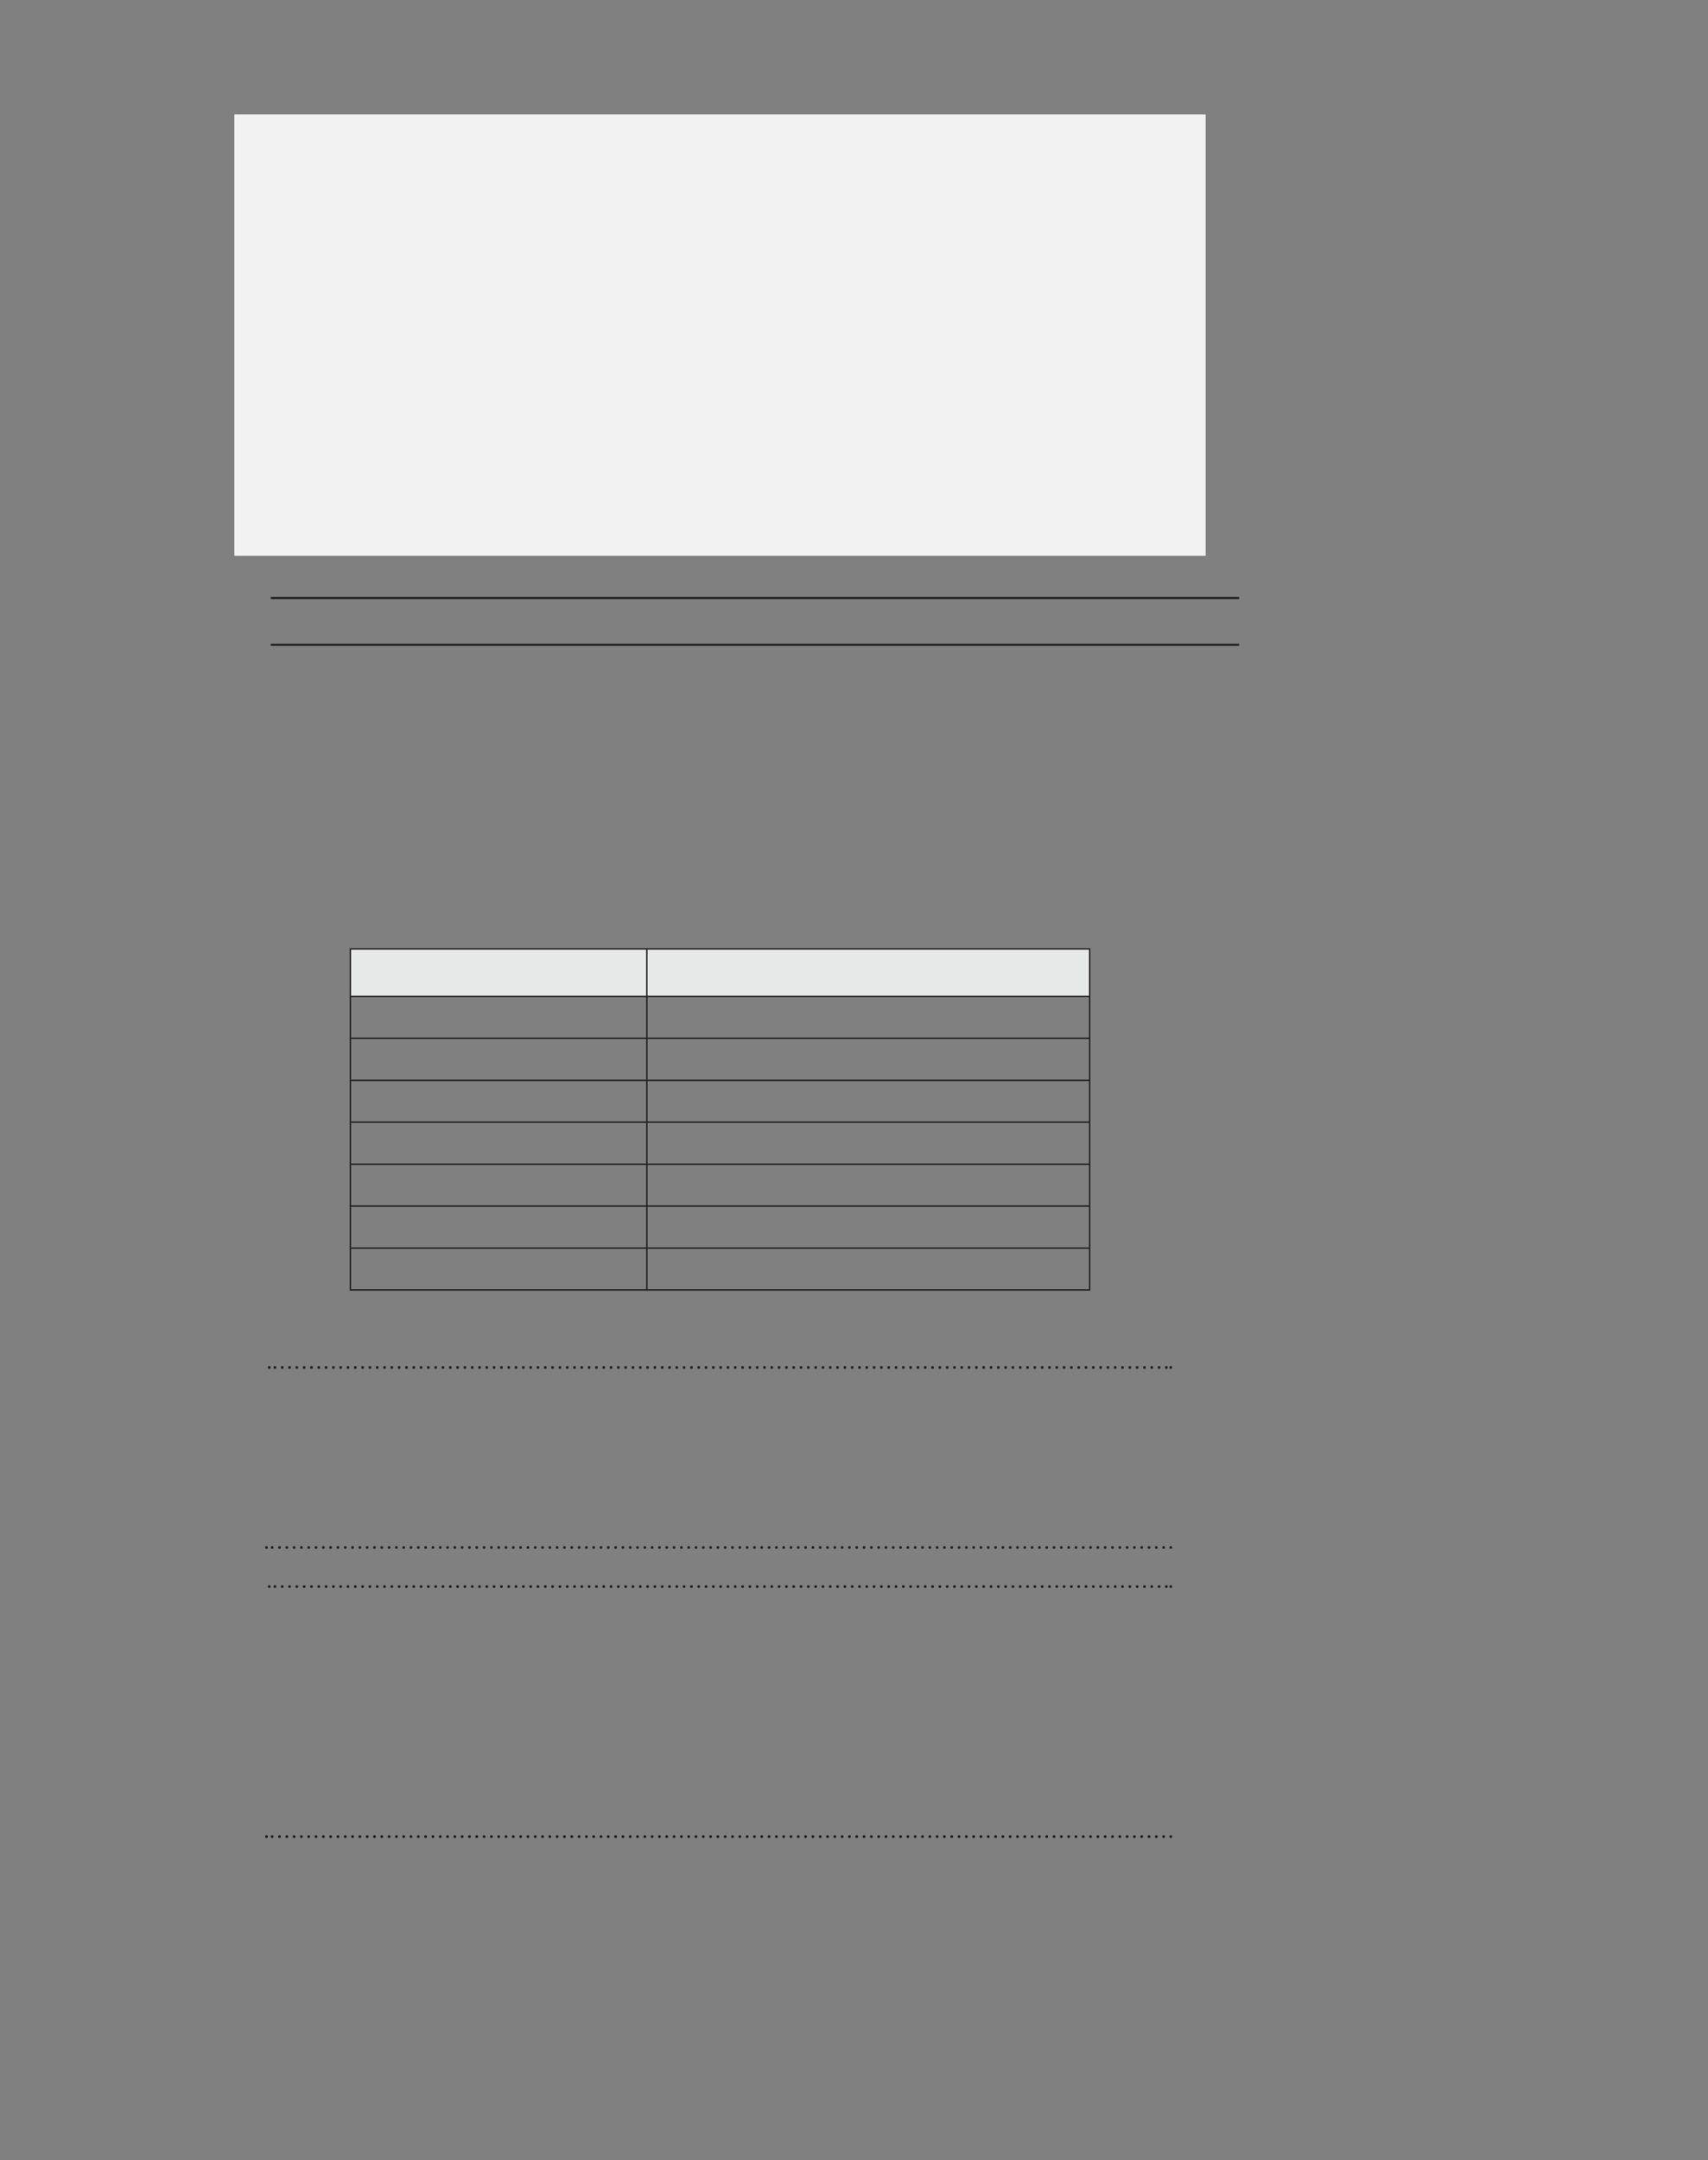 <?xml version="1.0" encoding="UTF-8" standalone="no"?>
<!DOCTYPE svg PUBLIC "-//W3C//DTD SVG 1.1//EN"
"http://www.w3.org/Graphics/SVG/1.1/DTD/svg11.dtd">
<svg viewBox="0 0 935 1182" version="1.1" xmlns="http://www.w3.org/2000/svg" xmlns:xlink="http://www.w3.org/1999/xlink">
<rect x="0" y="0" width="935" height="1182" fill="#808080" stroke="none"/>
<defs>
<style type="text/css"><![CDATA[
.g0_143{
fill: #F2F2F3;
}
.g1_143{
fill: none;
stroke: #231F20;
stroke-width: 1.145;
stroke-miterlimit: 10;
}
.g2_143{
fill: none;
stroke: #231F20;
stroke-width: 1.527;
stroke-linecap: round;
stroke-linejoin: round;
stroke-dasharray: 0,4;
}
.g3_143{
fill: none;
stroke: #231F20;
stroke-width: 1.527;
stroke-linecap: round;
stroke-linejoin: round;
}
.g4_143{
fill: #E7E8E8;
}
.g5_143{
fill: none;
stroke: #231F20;
stroke-width: 0.763;
stroke-miterlimit: 10;
}
]]></style>
</defs>
<path d="M128.3,304.1H660V62.6H128.3V304.1Z" class="g0_143"/>
<path d="M148.2,327.2H678.3M148.2,352.8H678.3" class="g1_143"/>
<path d="M150.5,748.2H639.4" class="g2_143"/>
<path d="M147.4,748.2v0m493.5,0v0" class="g3_143"/>
<path d="M149,846.7H639.4" class="g2_143"/>
<path d="M145.9,846.7v0m495,0v0" class="g3_143"/>
<path d="M150.5,868.1H639.4" class="g2_143"/>
<path d="M147.4,868.1v0m493.5,0v0" class="g3_143"/>
<path d="M149,1004.9H639.4" class="g2_143"/>
<path d="M145.9,1004.9v0m495,0v0" class="g3_143"/>
<path d="M191.8,519.2H354.1v26H191.8v-26Zm162.3,0H596.5v26H354.1v-26Z" class="g4_143"/>
<path d="M354.1,544.8V519.6M191.8,567.7V545.6m162.3,22.1V545.6m242.4,22.1V545.6M191.4,568.1H354.1M191.8,590.7V568.5m162.3,-.4H596.9M354.1,590.7V568.5m242.4,22.2V568.5M191.4,591.1H354.1M191.8,613.6V591.4m162.3,-.3H596.9M354.1,613.6V591.4m242.4,22.2V591.4M191.4,614H354.1M191.8,636.6V614.4M354.1,614H596.9M354.1,636.6V614.4m242.4,22.2V614.4M191.4,637H354.1M191.8,659.5V637.3M354.1,637H596.9M354.1,659.5V637.3m242.4,22.2V637.3M191.4,659.9H354.1M191.8,682.5V660.3m162.3,-.4H596.9M354.1,682.5V660.3m242.4,22.2V660.3M191.4,682.9H354.1M191.8,705.4V683.2m162.3,-.3H596.9M354.1,705.4V683.2m242.4,22.2V683.2M191.4,705.8H354.1m0,0H596.9M191.4,519.2H354.1M191.8,544.8V519.6m162.3,-.4H596.9m-.4,25.6V519.6M191.4,545.2H354.1m0,0H596.9" class="g5_143"/>
</svg>